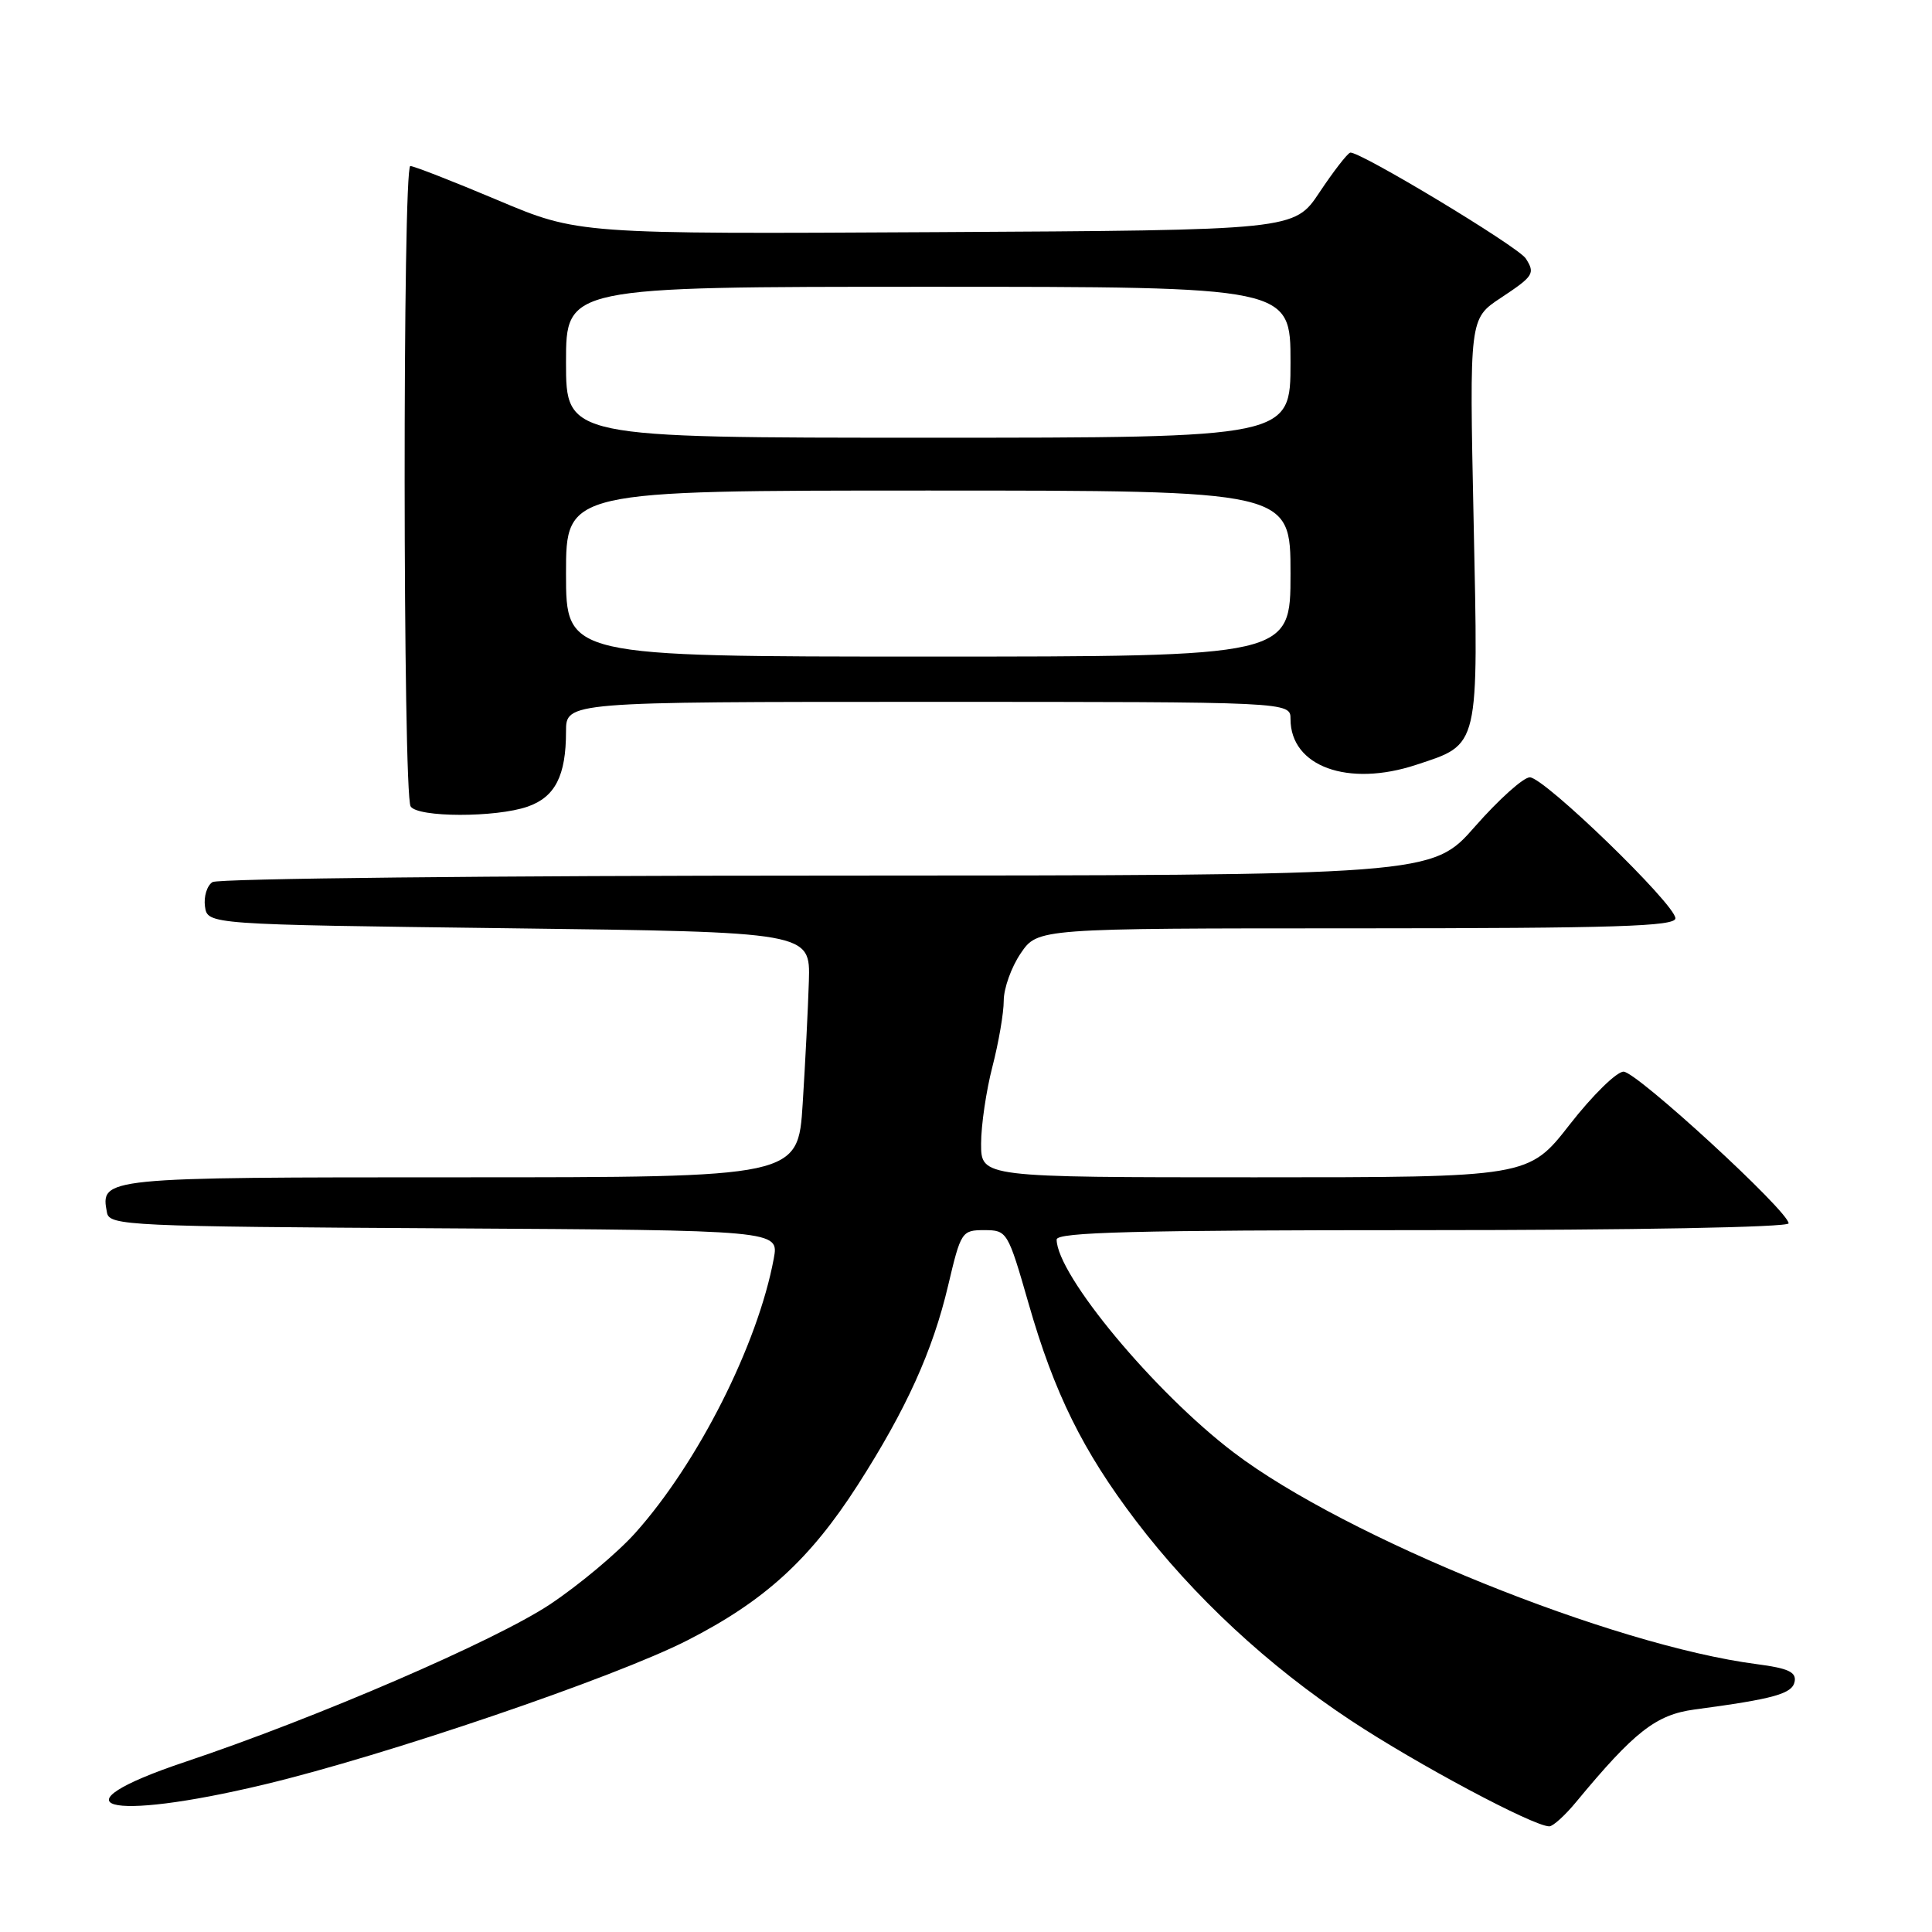 <?xml version="1.0" encoding="UTF-8" standalone="no"?>
<!DOCTYPE svg PUBLIC "-//W3C//DTD SVG 1.1//EN" "http://www.w3.org/Graphics/SVG/1.1/DTD/svg11.dtd" >
<svg xmlns="http://www.w3.org/2000/svg" xmlns:xlink="http://www.w3.org/1999/xlink" version="1.1" viewBox="0 0 256 256">
 <g >
 <path fill="currentColor"
d=" M 208.84 238.78 C 216.56 229.45 219.42 227.21 224.52 226.52 C 235.09 225.11 237.48 224.44 237.80 222.82 C 238.04 221.56 236.94 221.05 232.80 220.51 C 213.67 218.03 178.30 203.72 163.50 192.48 C 152.98 184.50 140.06 168.96 140.01 164.25 C 140.00 163.27 150.36 163.00 188.50 163.00 C 216.51 163.00 237.00 162.62 237.00 162.10 C 237.00 160.51 216.86 142.00 215.13 142.00 C 214.21 142.00 211.00 145.15 208.00 149.00 C 202.54 156.00 202.54 156.00 166.27 156.00 C 130.00 156.00 130.00 156.00 130.00 151.55 C 130.00 149.10 130.68 144.51 131.50 141.34 C 132.32 138.17 133.00 134.24 133.00 132.60 C 133.00 130.96 134.01 128.14 135.25 126.32 C 137.50 123.01 137.50 123.01 179.75 123.01 C 214.06 123.00 222.00 122.75 222.00 121.68 C 222.00 119.85 204.61 103.00 202.71 103.00 C 201.86 103.00 198.60 105.93 195.46 109.50 C 189.76 116.00 189.76 116.00 109.63 116.02 C 65.56 116.02 28.90 116.41 28.16 116.88 C 27.43 117.34 26.98 118.80 27.16 120.11 C 27.50 122.50 27.50 122.50 67.43 123.00 C 107.37 123.50 107.37 123.50 107.18 130.00 C 107.07 133.57 106.70 140.89 106.36 146.25 C 105.74 156.00 105.74 156.00 60.99 156.00 C 13.37 156.00 13.28 156.01 14.18 160.70 C 14.51 162.40 17.10 162.52 58.87 162.76 C 103.22 163.02 103.22 163.02 102.53 166.76 C 100.42 178.13 92.52 193.79 84.19 203.11 C 81.82 205.76 76.73 210.02 72.87 212.59 C 65.61 217.41 41.98 227.62 24.50 233.47 C 6.70 239.44 13.93 241.50 35.00 236.46 C 51.06 232.63 81.49 222.26 91.09 217.35 C 101.30 212.14 107.32 206.64 113.65 196.78 C 120.08 186.75 123.59 179.01 125.63 170.35 C 127.32 163.19 127.44 163.00 130.43 163.00 C 133.45 163.01 133.54 163.15 136.30 172.75 C 139.70 184.61 143.49 192.27 150.51 201.51 C 158.14 211.54 168.07 220.76 179.01 227.98 C 187.78 233.78 203.20 242.00 205.29 242.00 C 205.78 242.00 207.38 240.55 208.84 238.78 Z  M 69.92 106.88 C 73.56 105.61 75.00 102.79 75.00 96.93 C 75.00 93.00 75.00 93.00 123.00 93.00 C 171.00 93.00 171.00 93.00 171.00 95.28 C 171.00 101.56 178.61 104.33 187.66 101.34 C 196.09 98.56 195.90 99.34 195.26 68.90 C 194.70 42.23 194.70 42.23 198.85 39.48 C 203.22 36.59 203.44 36.24 202.18 34.26 C 201.19 32.69 179.89 19.86 178.90 20.23 C 178.49 20.38 176.66 22.75 174.83 25.50 C 171.50 30.50 171.50 30.50 124.05 30.76 C 76.60 31.02 76.60 31.02 65.92 26.51 C 60.04 24.03 54.84 22.00 54.37 22.00 C 53.34 22.00 53.38 105.19 54.41 106.85 C 55.32 108.33 65.71 108.35 69.92 106.88 Z  M 75.00 76.00 C 75.00 65.00 75.00 65.00 123.00 65.00 C 171.00 65.00 171.00 65.00 171.00 76.00 C 171.00 87.00 171.00 87.00 123.00 87.00 C 75.00 87.00 75.00 87.00 75.00 76.00 Z  M 75.00 48.00 C 75.00 38.00 75.00 38.00 123.00 38.00 C 171.00 38.00 171.00 38.00 171.00 48.00 C 171.00 58.00 171.00 58.00 123.00 58.00 C 75.00 58.00 75.00 58.00 75.00 48.00 Z "/>
</g>
</svg>